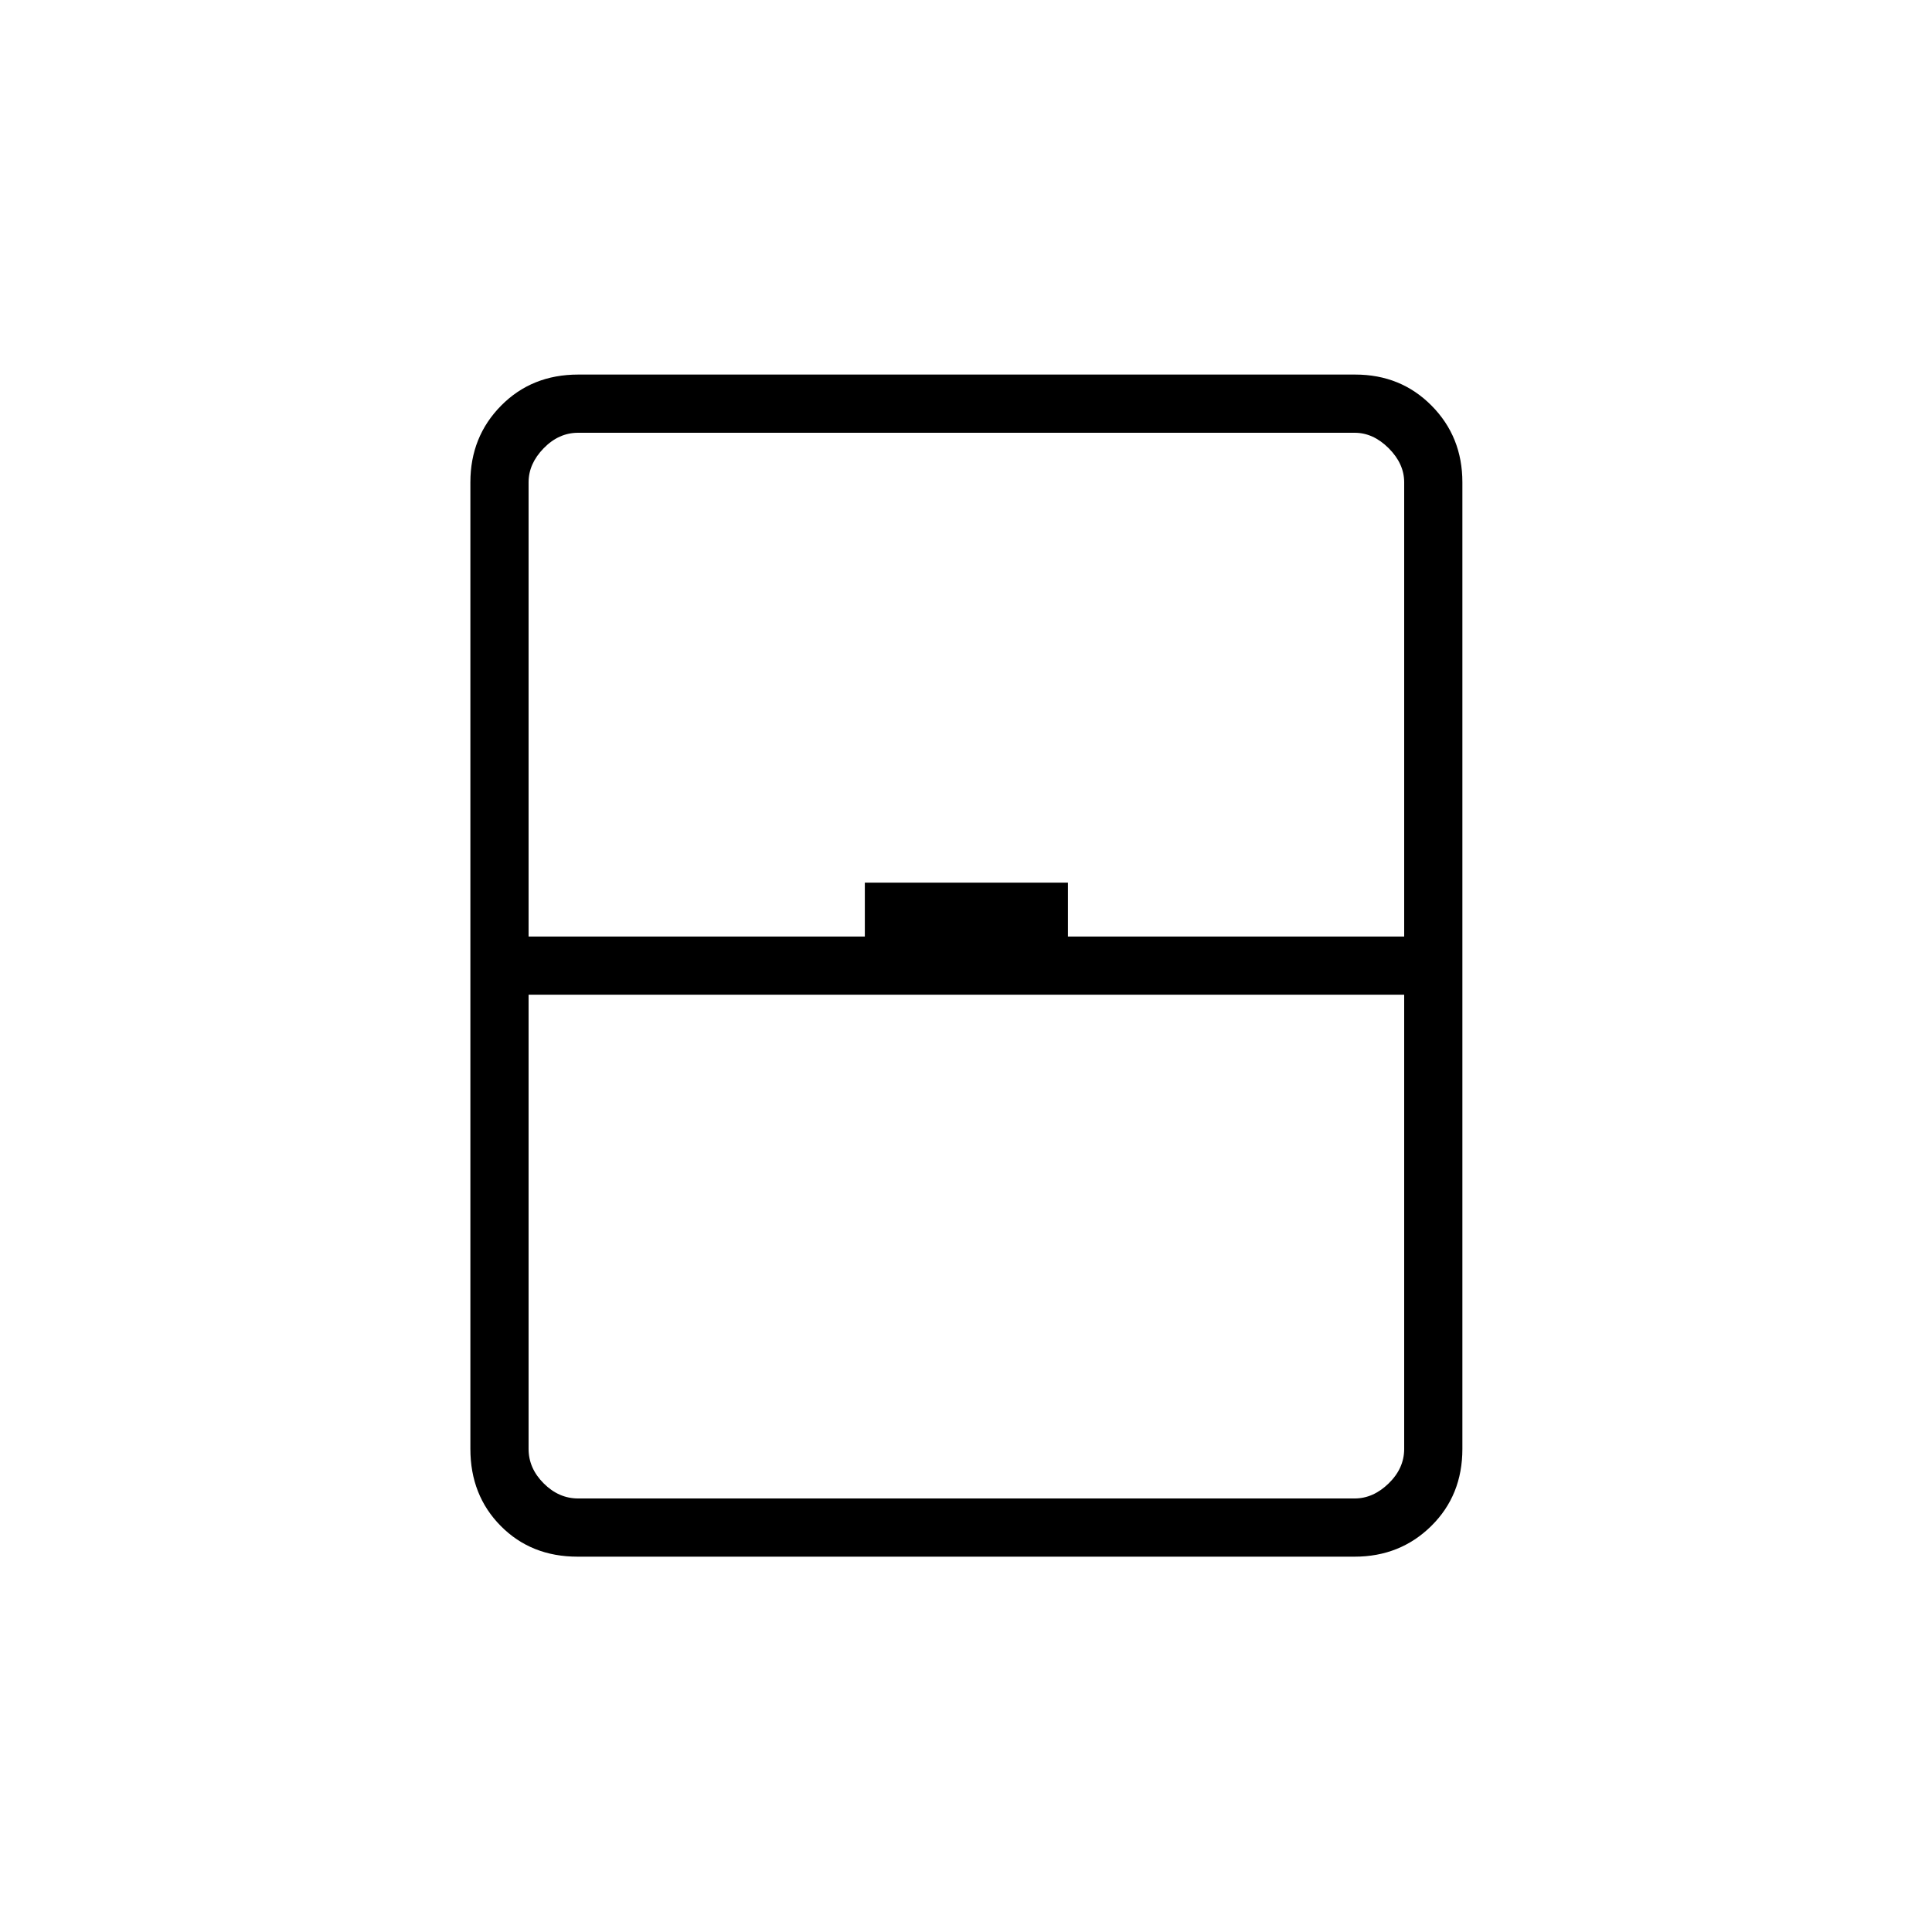 <svg xmlns="http://www.w3.org/2000/svg" height="20" viewBox="0 -960 960 960" width="20"><path d="M286.99-186.5q-23.07 0-38.16-15.25-15.1-15.24-15.1-38.29v-480.31q0-22.63 15.26-38.08t38.32-15.45H673.4q22.65 0 37.95 15.45 15.3 15.45 15.3 38.08v480.31q0 23.05-15.46 38.29-15.46 15.25-38.11 15.25H286.99Zm-24.34-308.15h167.08v-26.77h100.92v26.77h167.08v-225.7q0-9.23-7.69-16.92-7.69-7.69-16.92-7.69H287.27q-9.62 0-17.12 7.69-7.5 7.69-7.5 16.92v225.7Zm0 28.92v225.69q0 9.62 7.5 17.12 7.5 7.5 17.12 7.5h385.85q9.23 0 16.92-7.5 7.69-7.5 7.69-17.12v-225.69H262.65Zm0 250.31H697.73 262.65Z"/></svg>
